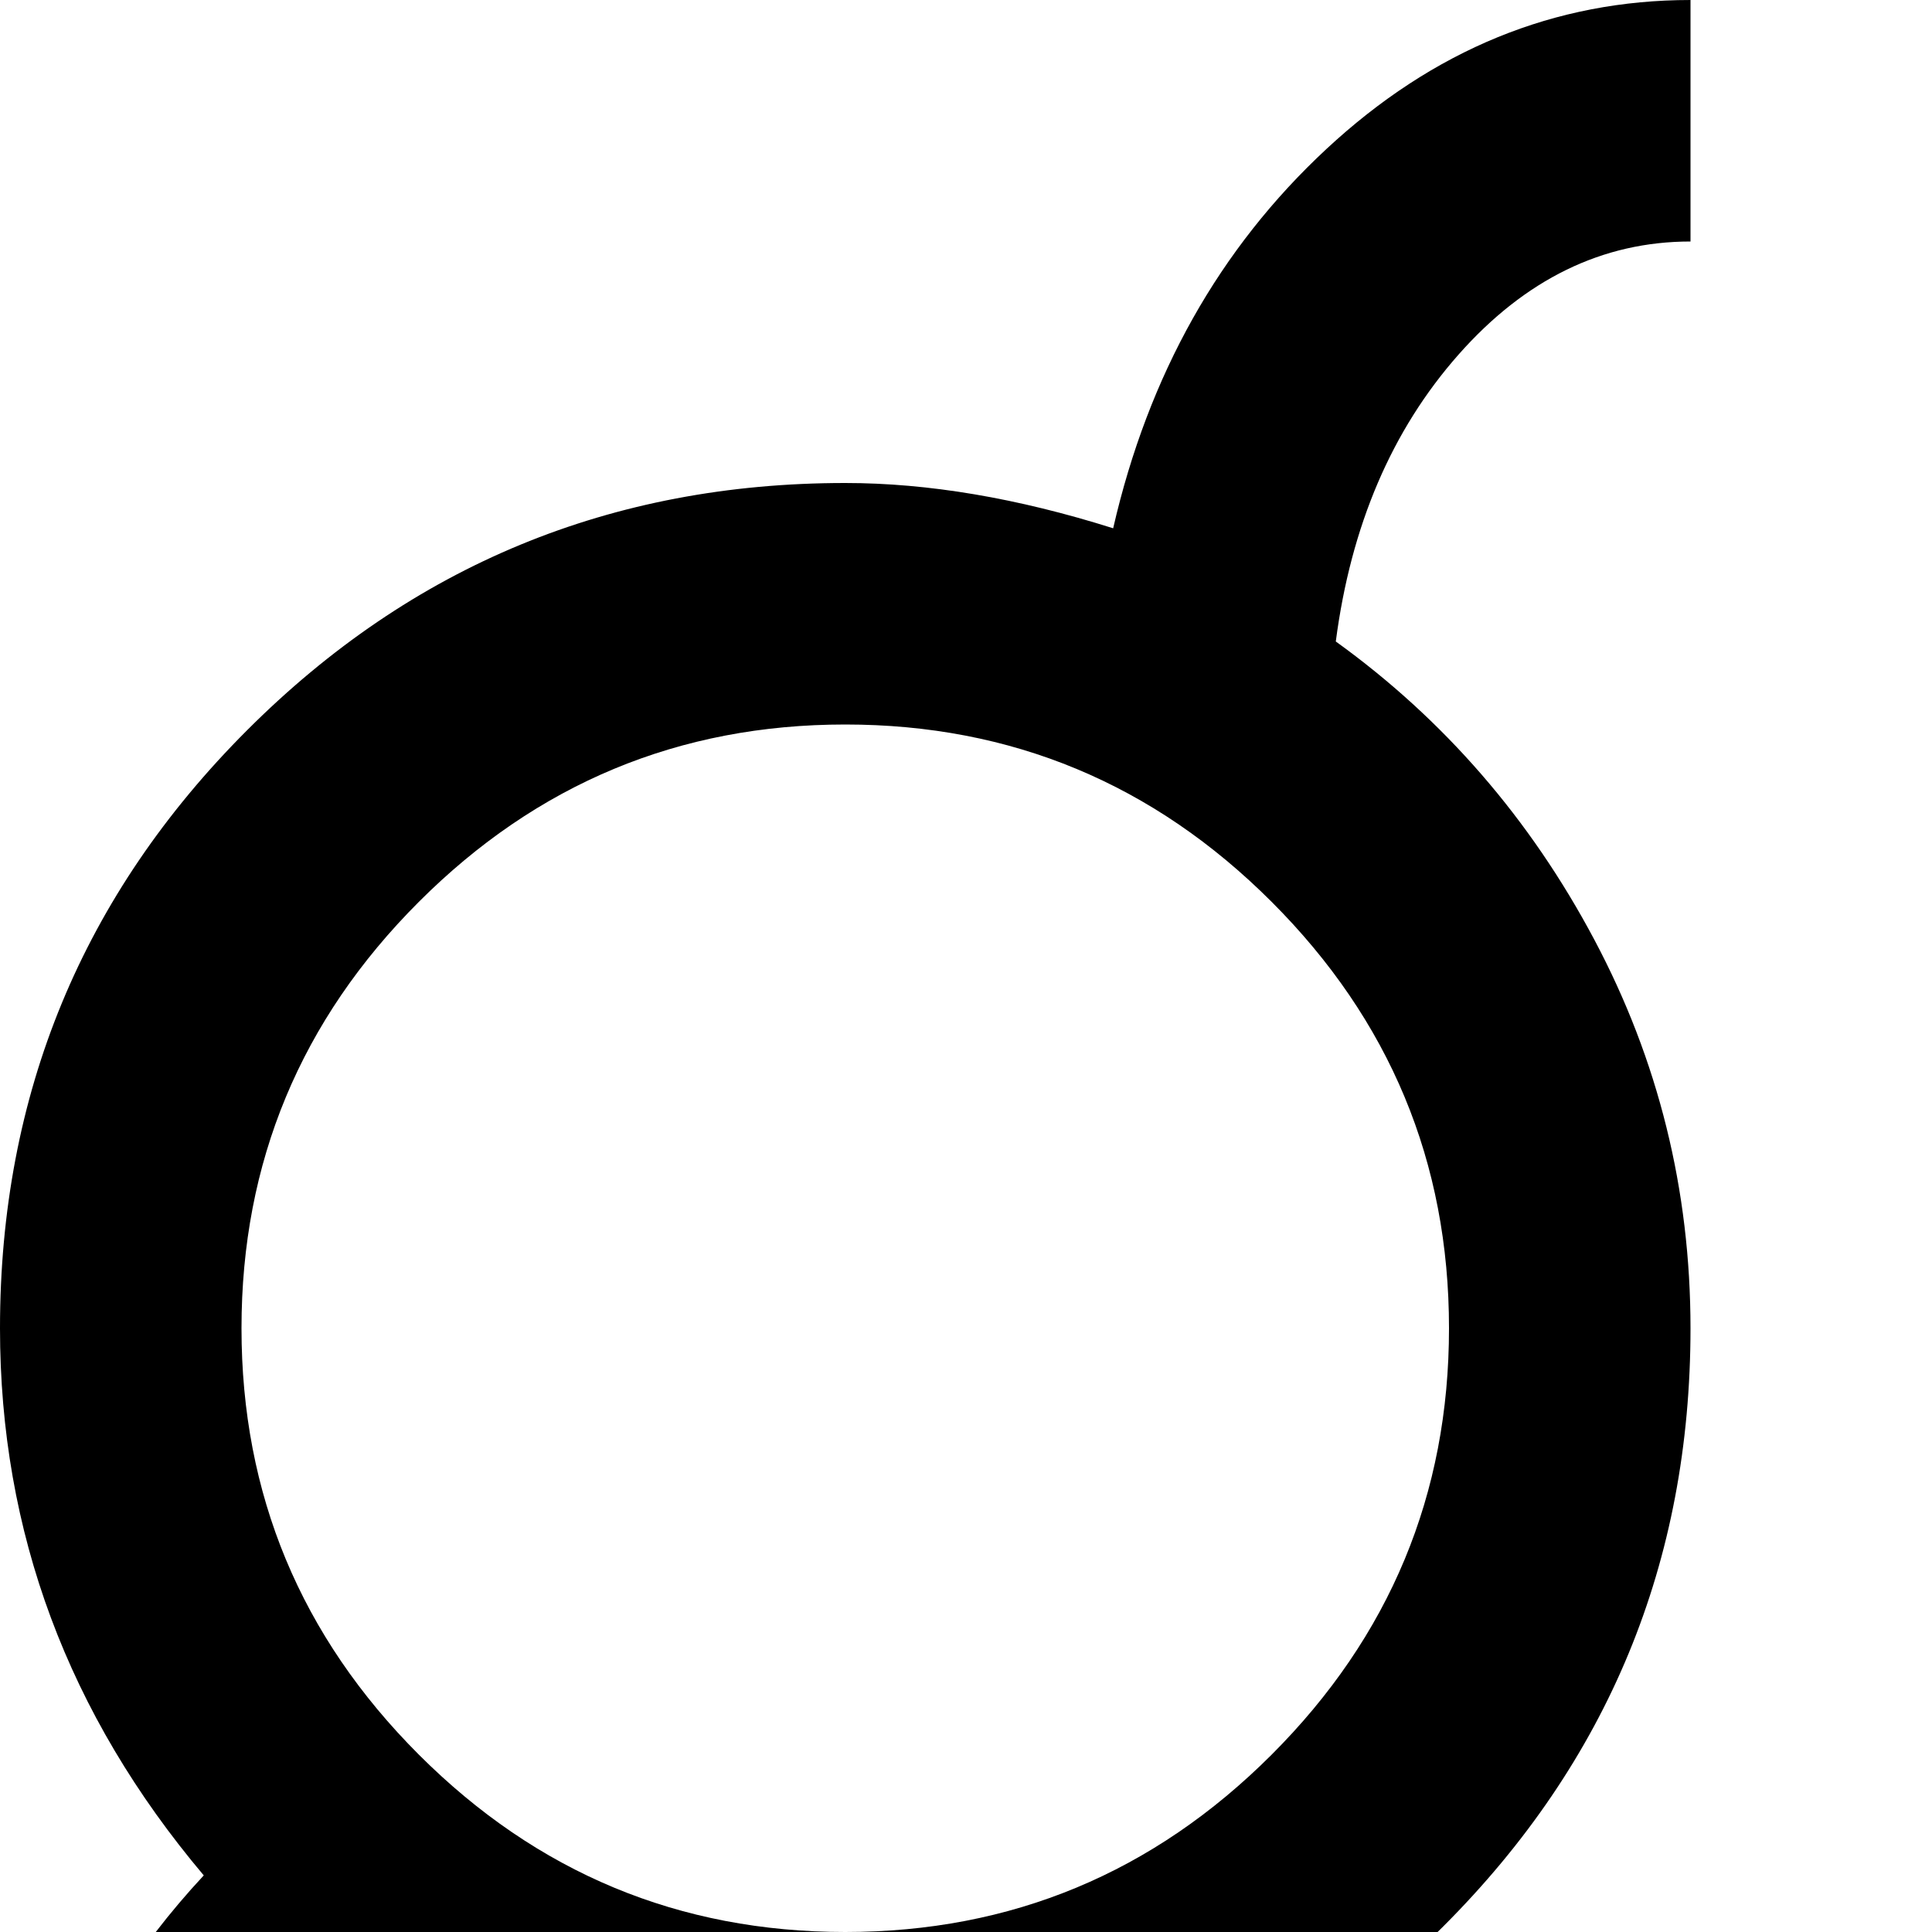 <svg xmlns="http://www.w3.org/2000/svg" version="1.1" viewBox="0 0 512 512" fill="currentColor"><path fill="currentColor" d="M1024 640q0 44-13.5 79.5T977 775t-43 33.5t-40.5 18.5t-29.5 5q-42 0-83-16t-69-32t-40-16q-18 0-25 7.5t-7 24.5q0 14 8 38t16 41l8 17q-40 0-68-28t-28-68t28-68t68-28q32 0 57 10t39 22t39 22t57 10q30 0 63-35t33-93q0-62-37-101q-57 37-123 37q-93 0-158.5-65.5T576 352q0-55 25.5-103t68.5-79q-6-46-32.5-76T576 64V0q54 0 96.5 39.5T729 140q38-12 71-12q93 0 158.5 65.5T1024 352q0 81-54 145q54 58 54 143M800 192q-66 0-113 47t-47 113t47 113t113 47t113-47t47-113t-47-113t-113-47M160 768q32 0 57-10t39-22t39-22t57-10q40 0 68 28t28 68t-28 68t-68 28q32-64 32-96q0-17-7-24.5t-25-7.5q-12 0-40 16t-69 32t-83 16q-12 0-29.5-5T90 808.5t-43-34T13.5 719T0 640q0-85 54-143Q0 433 0 352q0-93 65.5-158.5T224 128q33 0 71 12q14-61 56.5-100.5T448 0v64q-35 0-61.5 30T354 170q43 31 68.5 79T448 352q0 93-65.5 158.5T224 576q-66 0-123-37q-37 39-37 101q0 58 33 93t63 35m64-256q66 0 113-47t47-113t-47-113t-113-47t-113 47t-47 113t47 113t113 47"/></svg>